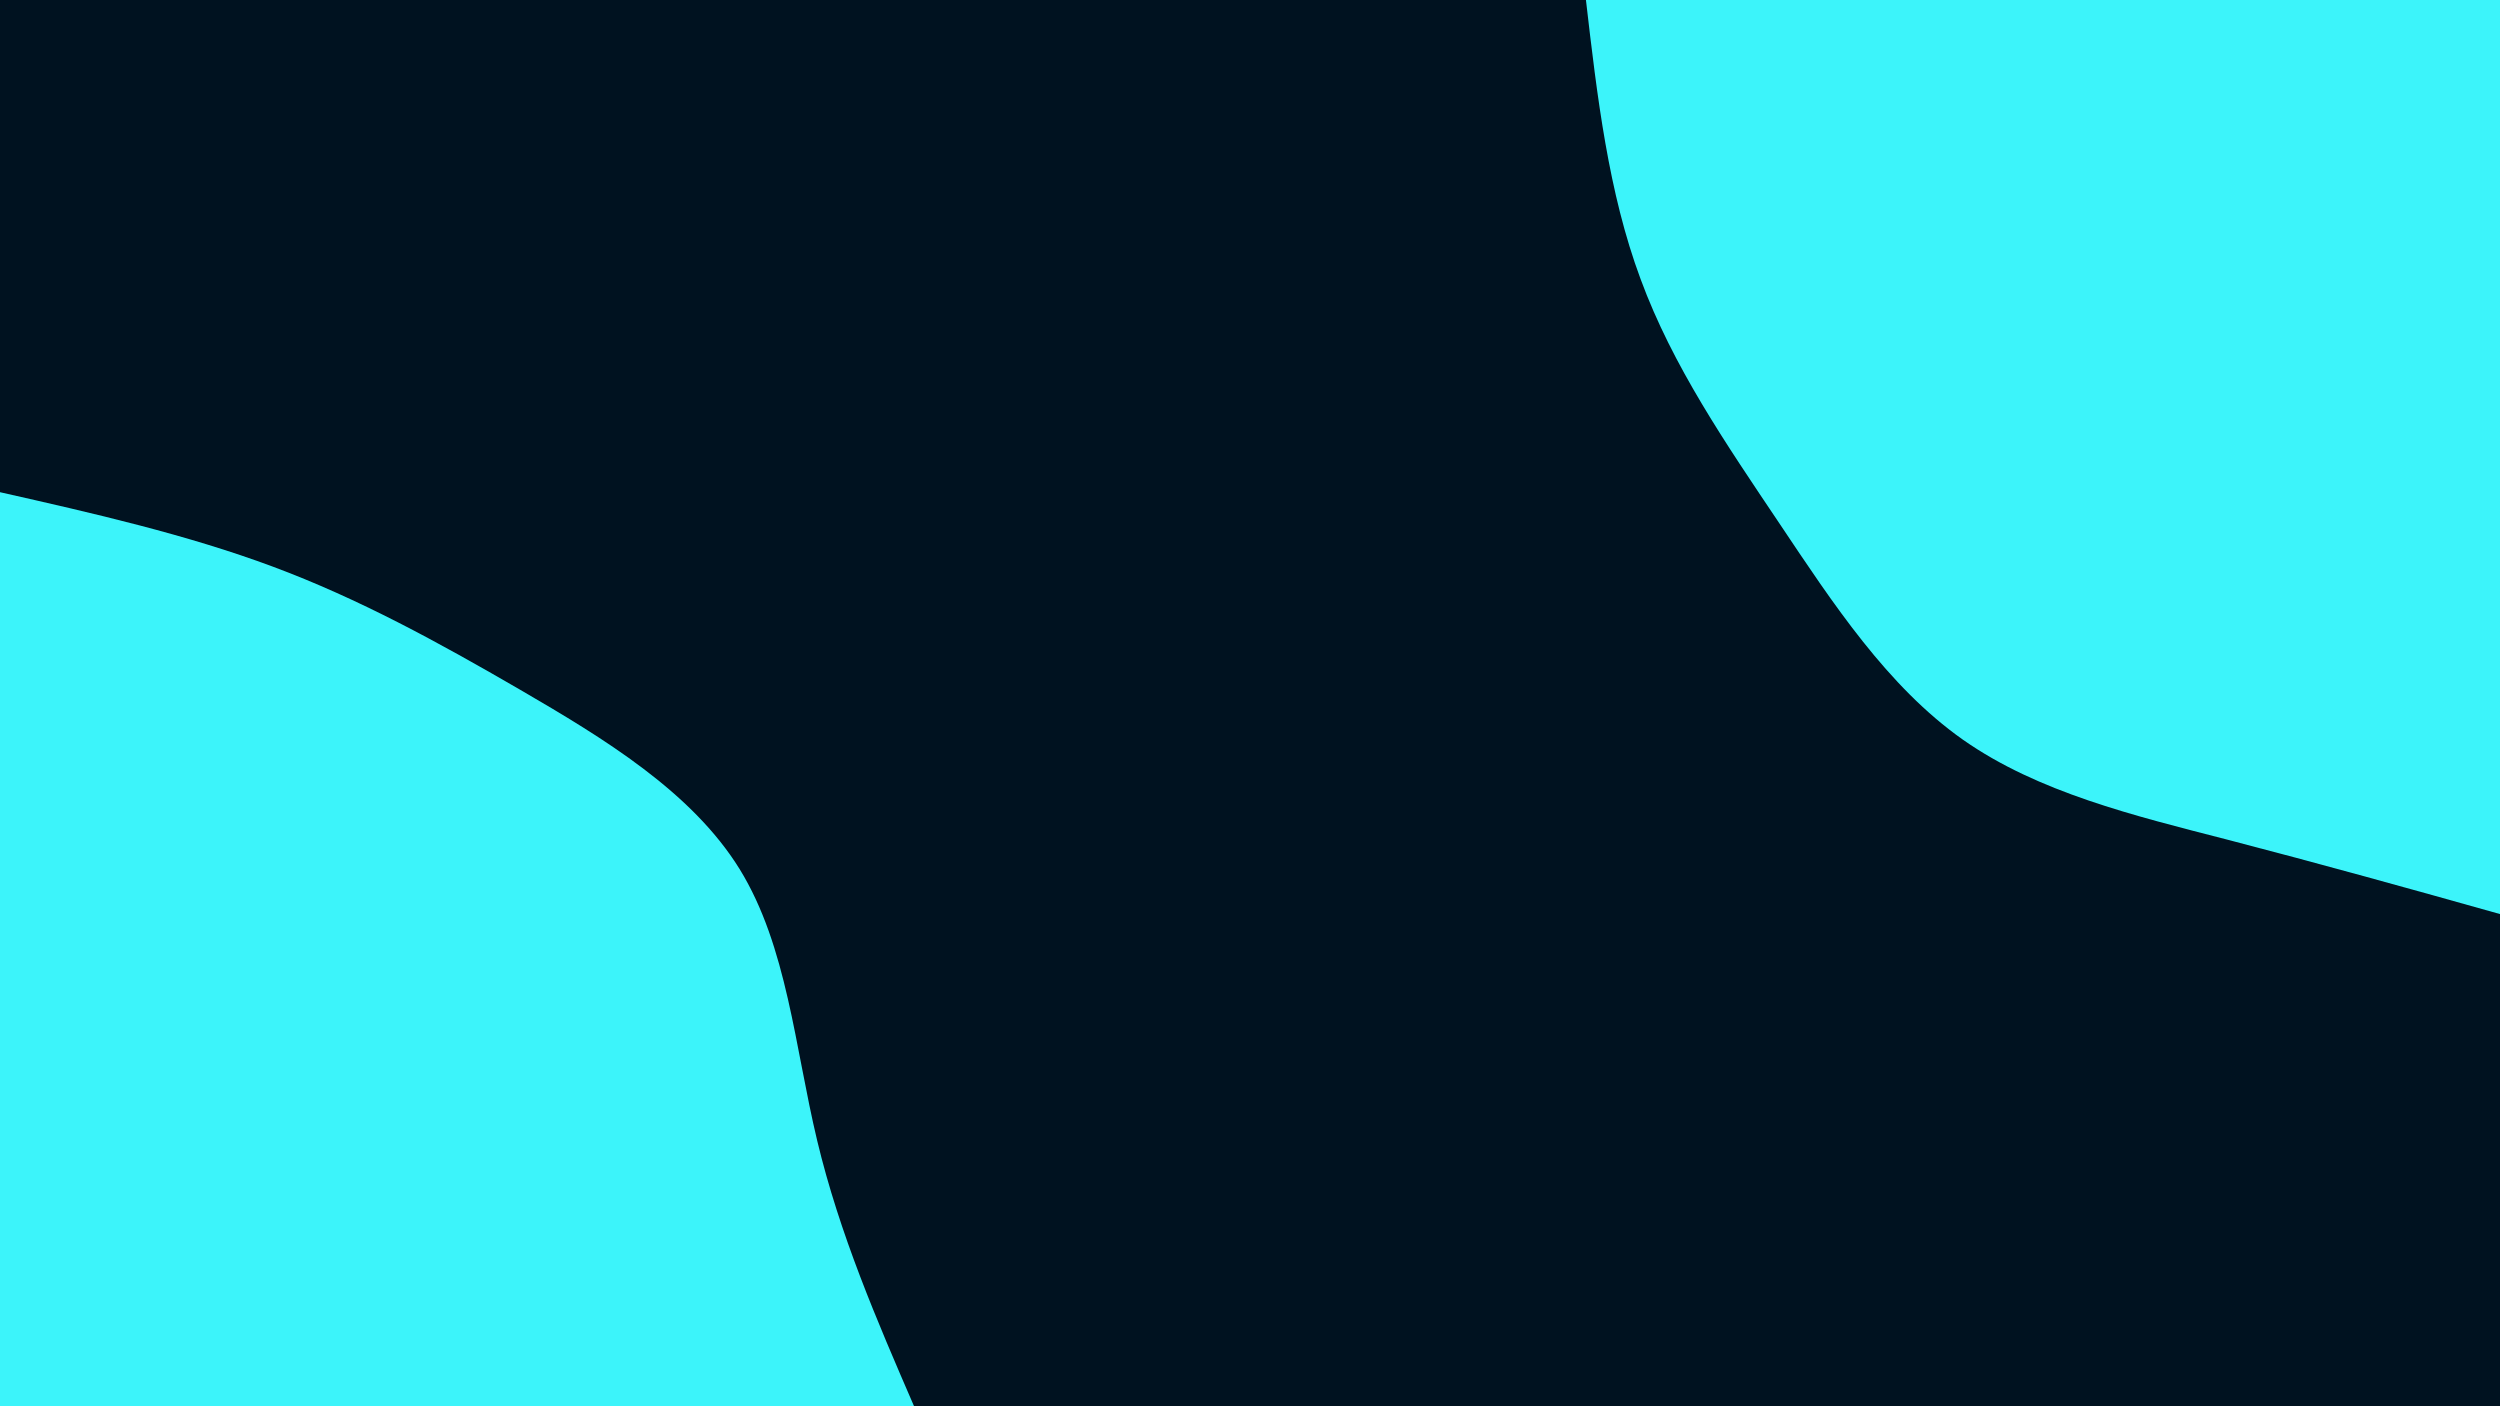 <svg id="visual" viewBox="0 0 960 540" width="960" height="540" xmlns="http://www.w3.org/2000/svg" xmlns:xlink="http://www.w3.org/1999/xlink" version="1.1"><rect x="0" y="0" width="960" height="540" fill="#001220"></rect><defs><linearGradient id="grad1_0" x1="43.8%" y1="0%" x2="100%" y2="100%"><stop offset="14.444%" stop-color="#001220" stop-opacity="1"></stop><stop offset="85.556%" stop-color="#001220" stop-opacity="1"></stop></linearGradient></defs><defs><linearGradient id="grad2_0" x1="0%" y1="0%" x2="56.3%" y2="100%"><stop offset="14.444%" stop-color="#001220" stop-opacity="1"></stop><stop offset="85.556%" stop-color="#001220" stop-opacity="1"></stop></linearGradient></defs><g transform="translate(960, 0)"><path d="M0 351C-34.5 341.3 -69 331.7 -104.8 322.4C-140.5 313.2 -177.4 304.3 -206.3 284C-235.2 263.6 -256.1 231.8 -276.7 201C-297.3 170.3 -317.7 140.6 -330 107.2C-342.4 73.9 -346.7 37 -351 0L0 0Z" fill="#3cf4fa"></path></g><g transform="translate(0, 540)"><path d="M0 -351C35.9 -342.9 71.8 -334.7 104.8 -322.4C137.8 -310.1 167.9 -293.6 199.8 -275.1C231.8 -256.5 265.6 -236 284 -206.3C302.3 -176.6 305.2 -137.9 313.8 -102C322.4 -66.1 336.7 -33 351 0L0 0Z" fill="#3cf4fa"></path></g></svg>